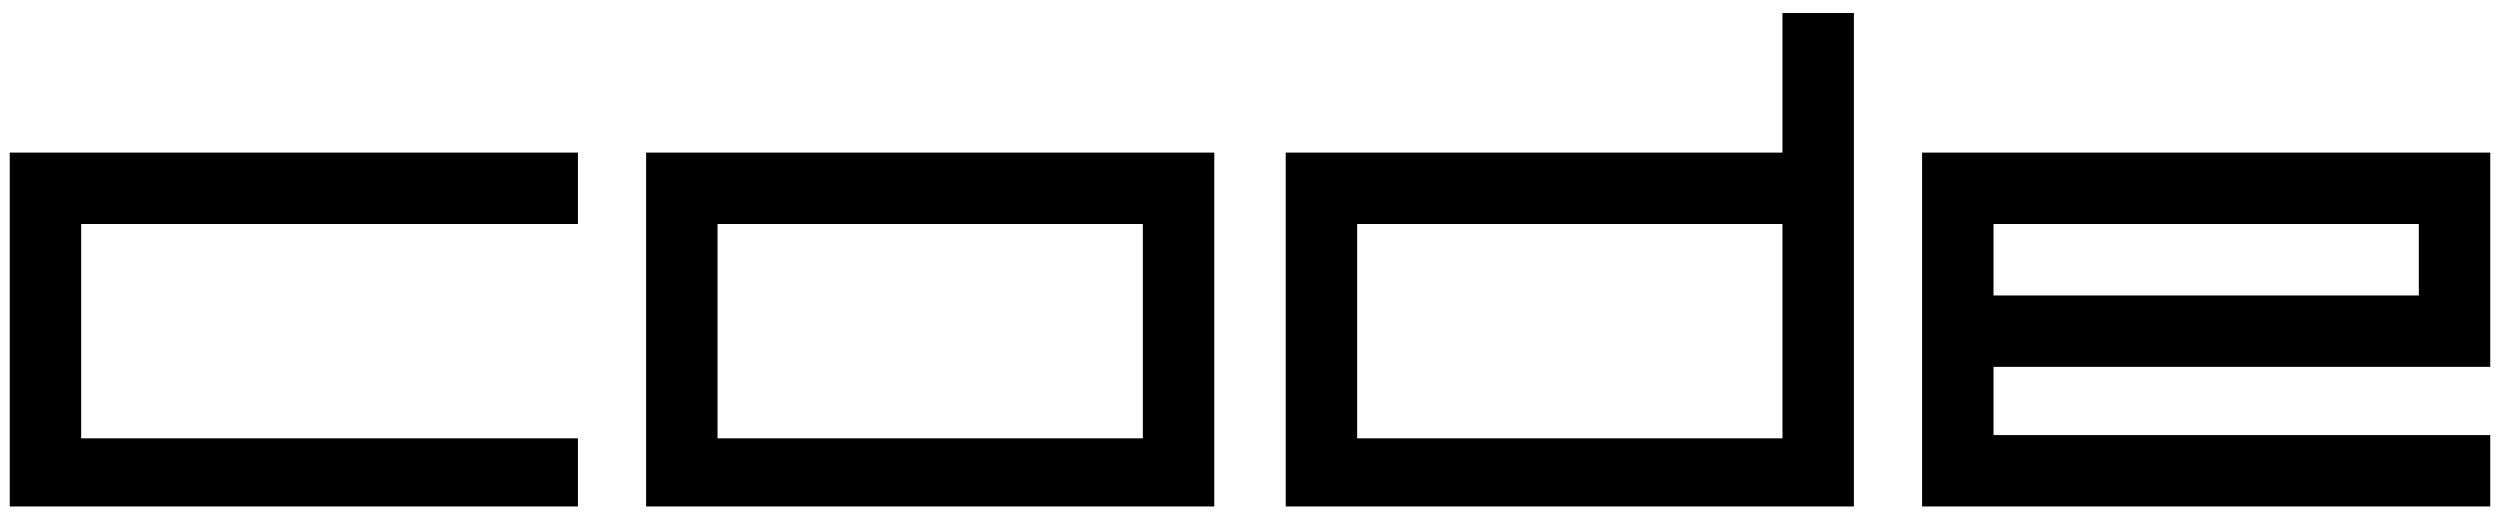 <?xml version="1.0" encoding="utf-8"?>
<svg version="1.1" xmlns="http://www.w3.org/2000/svg" xmlns:xlink="http://www.w3.org/1999/xlink" x="0px" y="0px" viewBox="0 0 77 16" xml:space="preserve">
    <path class="fill" d="M17.8,15.6H0.3V4.7h17.5v2.2H2.5v6.6h15.3C17.8,13.5,17.8,15.6,17.8,15.6z"/>
    <path class="fill" d="M37.4,15.6H19.9V4.7h17.5V15.6z M35.2,13.5V6.9H22.1v6.6H35.2z"/>
    <path class="fill" d="M57.1,15.6H39.6V4.7h15.3V0.4h2.2V15.6z M54.9,13.5V6.9H41.8v6.6H54.9z"/>
    <path class="fill" d="M76.7,15.6H59.2V4.7h17.5v6.6H61.4v2.1h15.3V15.6z M74.5,9.1V6.9H61.4v2.2C61.4,9.1,74.5,9.1,74.5,9.1z"/>
</svg>
